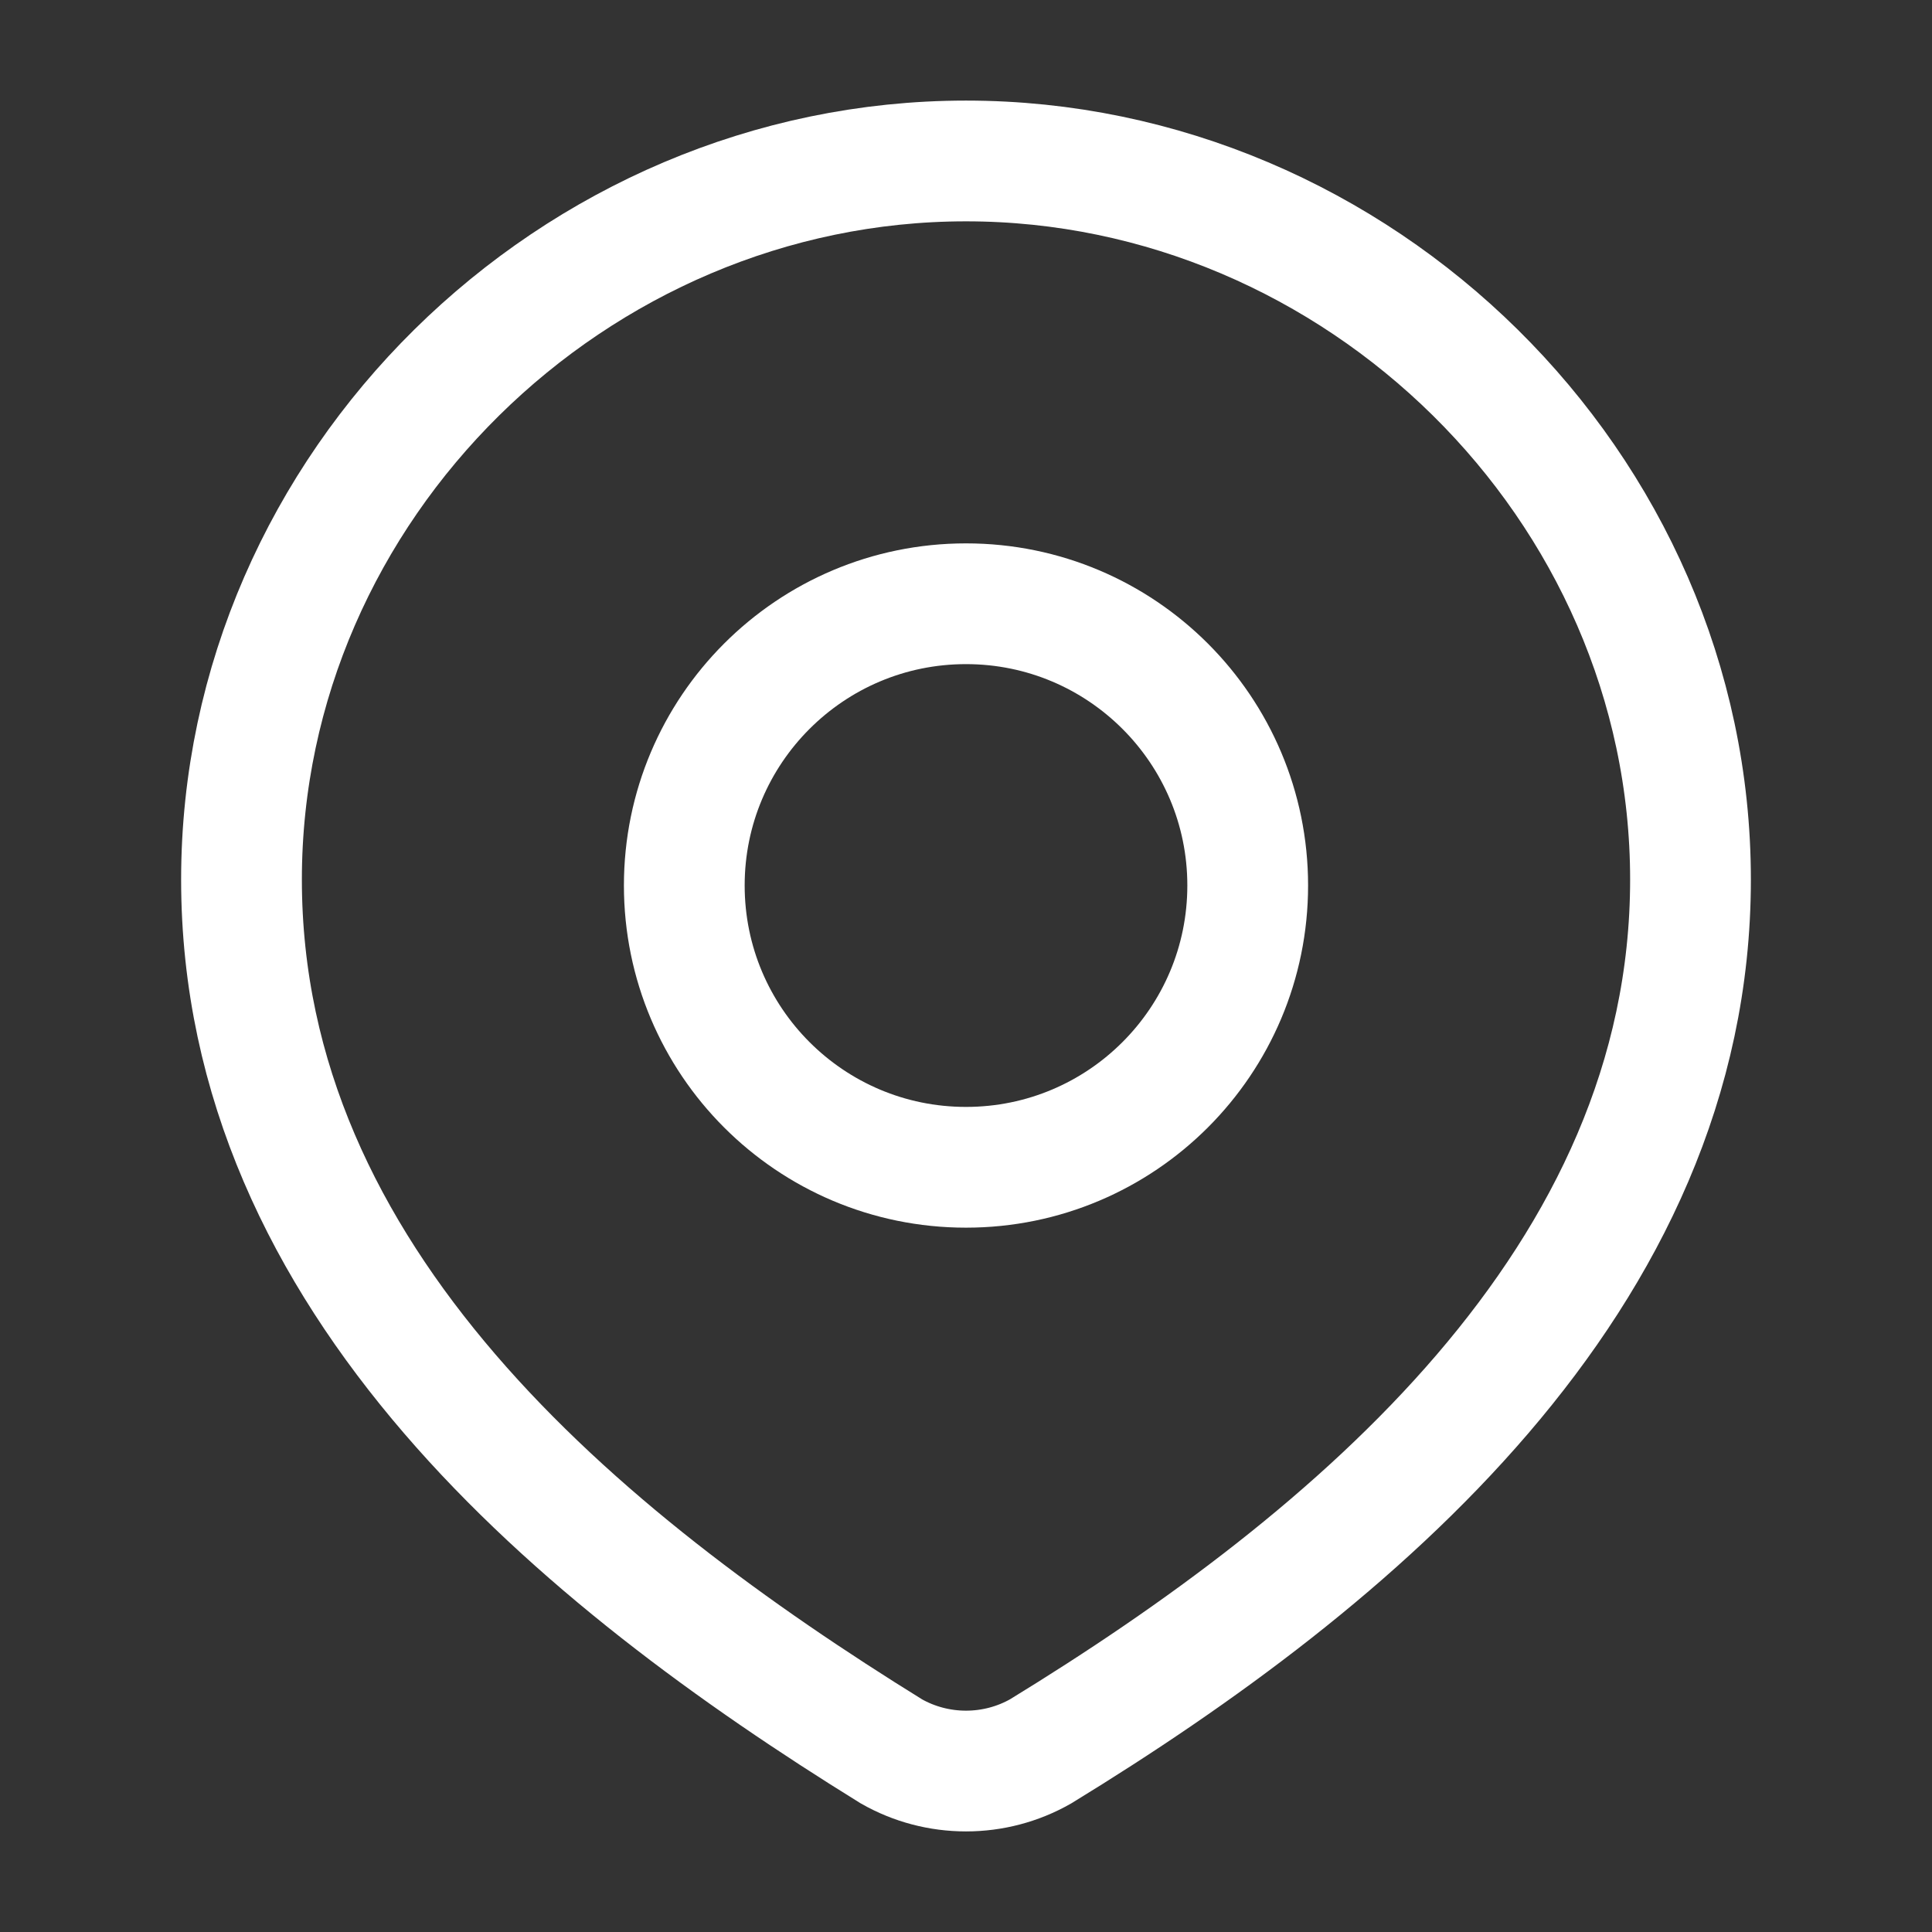 <svg width="16" height="16" viewBox="0 0 16 16" fill="none" xmlns="http://www.w3.org/2000/svg">
<rect x="0" y="0" width="16" height="16" fill="#333333" stroke="none"/>
<path d="M10.333 7.333C10.333 8.622 9.289 9.667 8 9.667C6.711 9.667 5.667 8.622 5.667 7.333C5.667 6.045 6.711 5 8 5C9.289 5 10.333 6.045 10.333 7.333Z" stroke="white"/>
<path d="M8 1.333C11.247 1.333 14 4.022 14 7.284C14 10.598 11.202 12.923 8.618 14.504C8.43 14.611 8.217 14.667 8 14.667C7.783 14.667 7.57 14.611 7.382 14.504C4.803 12.908 2 10.609 2 7.284C2 4.022 4.753 1.333 8 1.333Z" stroke="white"/>
</svg>
